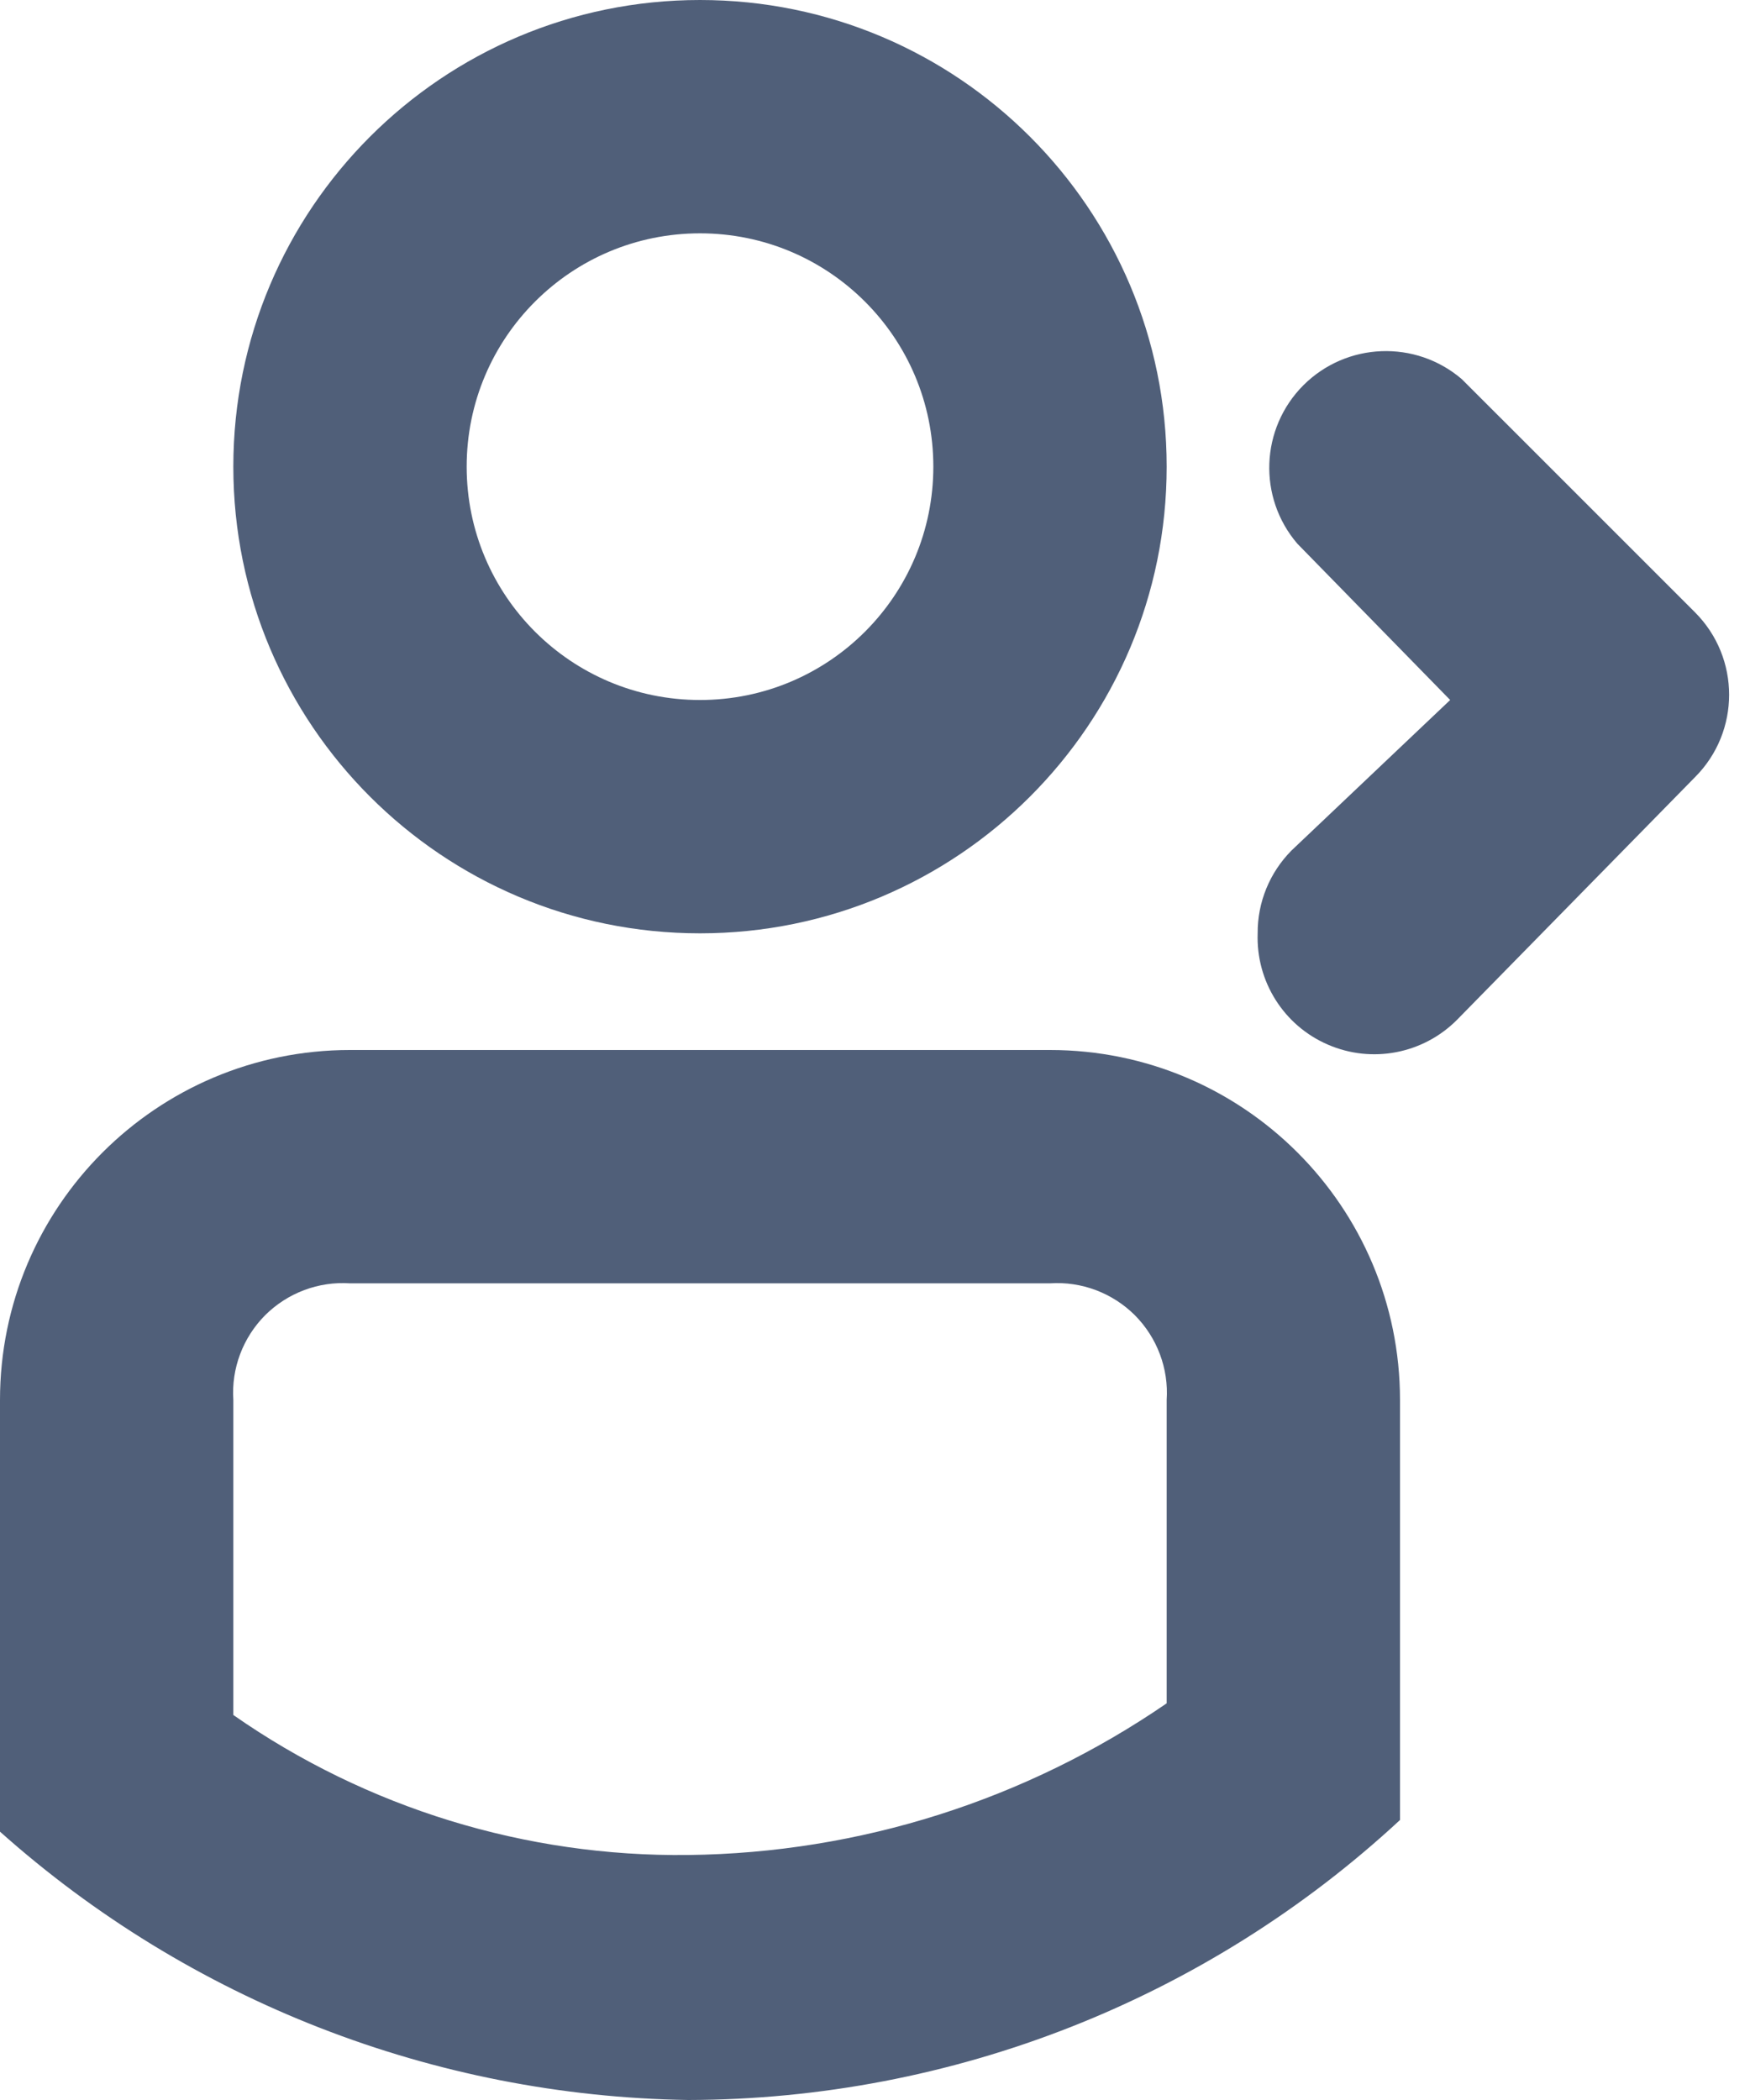 
<svg width="15px" height="18px" viewBox="0 0 15 18" version="1.1" xmlns="http://www.w3.org/2000/svg" xmlns:xlink="http://www.w3.org/1999/xlink">
    <!-- Generator: Sketch 39.1 (31720) - http://www.bohemiancoding.com/sketch -->
    <desc>Created with Sketch.</desc>
    <defs></defs>
    <g id="followers" stroke="none" stroke-width="1" fill="none" fill-rule="evenodd">
        <g id="Layer_1" fill="#505F79">
            <g id="Snippet---personal">
                <g id="Group-2">
                    <g id="Page-1-Copy">
                        <g id="Group-5">
                            <path d="M6,0 C3.791,-1.3527075e-16 2,1.791 2,4 C2,6.209 3.791,8 6,8 C8.209,8 10,6.209 10,4 C10,1.791 8.209,1.02344917e-15 6,8.8817842e-16 M6,2 C7.105,2 8,2.895 8,4 C8,5.105 7.105,6 6,6 C4.895,6 4,5.105 4,4 C4,2.895 4.895,2 6,2" id="Fill-3"></path>
                            <path d="M9,9 L3,9 C1.343,9 2.02906125e-16,10.343 0,12 L0,15.7 C1.626,17.151 3.721,17.967 5.9,18 C8.163,17.995 10.341,17.138 12,15.6 L12,12 C12,10.343 10.657,9 9,9 M9,11 C9.27,10.982 9.535,11.082 9.727,11.273 C9.918,11.465 10.018,11.73 10,12 L10,14.6 C8.792,15.43 7.365,15.883 5.9,15.9 C4.507,15.917 3.143,15.498 2,14.7 L2,12 C1.982,11.73 2.082,11.465 2.273,11.273 C2.465,11.082 2.73,10.982 3,11 L9,11" id="Fill-5"></path>
                        </g>
                    </g>
                </g>
            </g>
            <path d="M10.78,8 C10.778,7.734 10.883,7.479 11.07,7.29 L12.43,6 L11.12,4.66 C10.78,4.263 10.803,3.672 11.172,3.302 C11.542,2.933 12.133,2.91 12.53,3.25 L14.53,5.25 C14.918,5.64 14.918,6.27 14.53,6.66 L12.49,8.74 C12.2,9.033 11.76,9.118 11.382,8.954 C11.004,8.791 10.765,8.412 10.78,8 L10.78,8 Z" id="Shape"></path>
        </g>
    </g>
</svg>